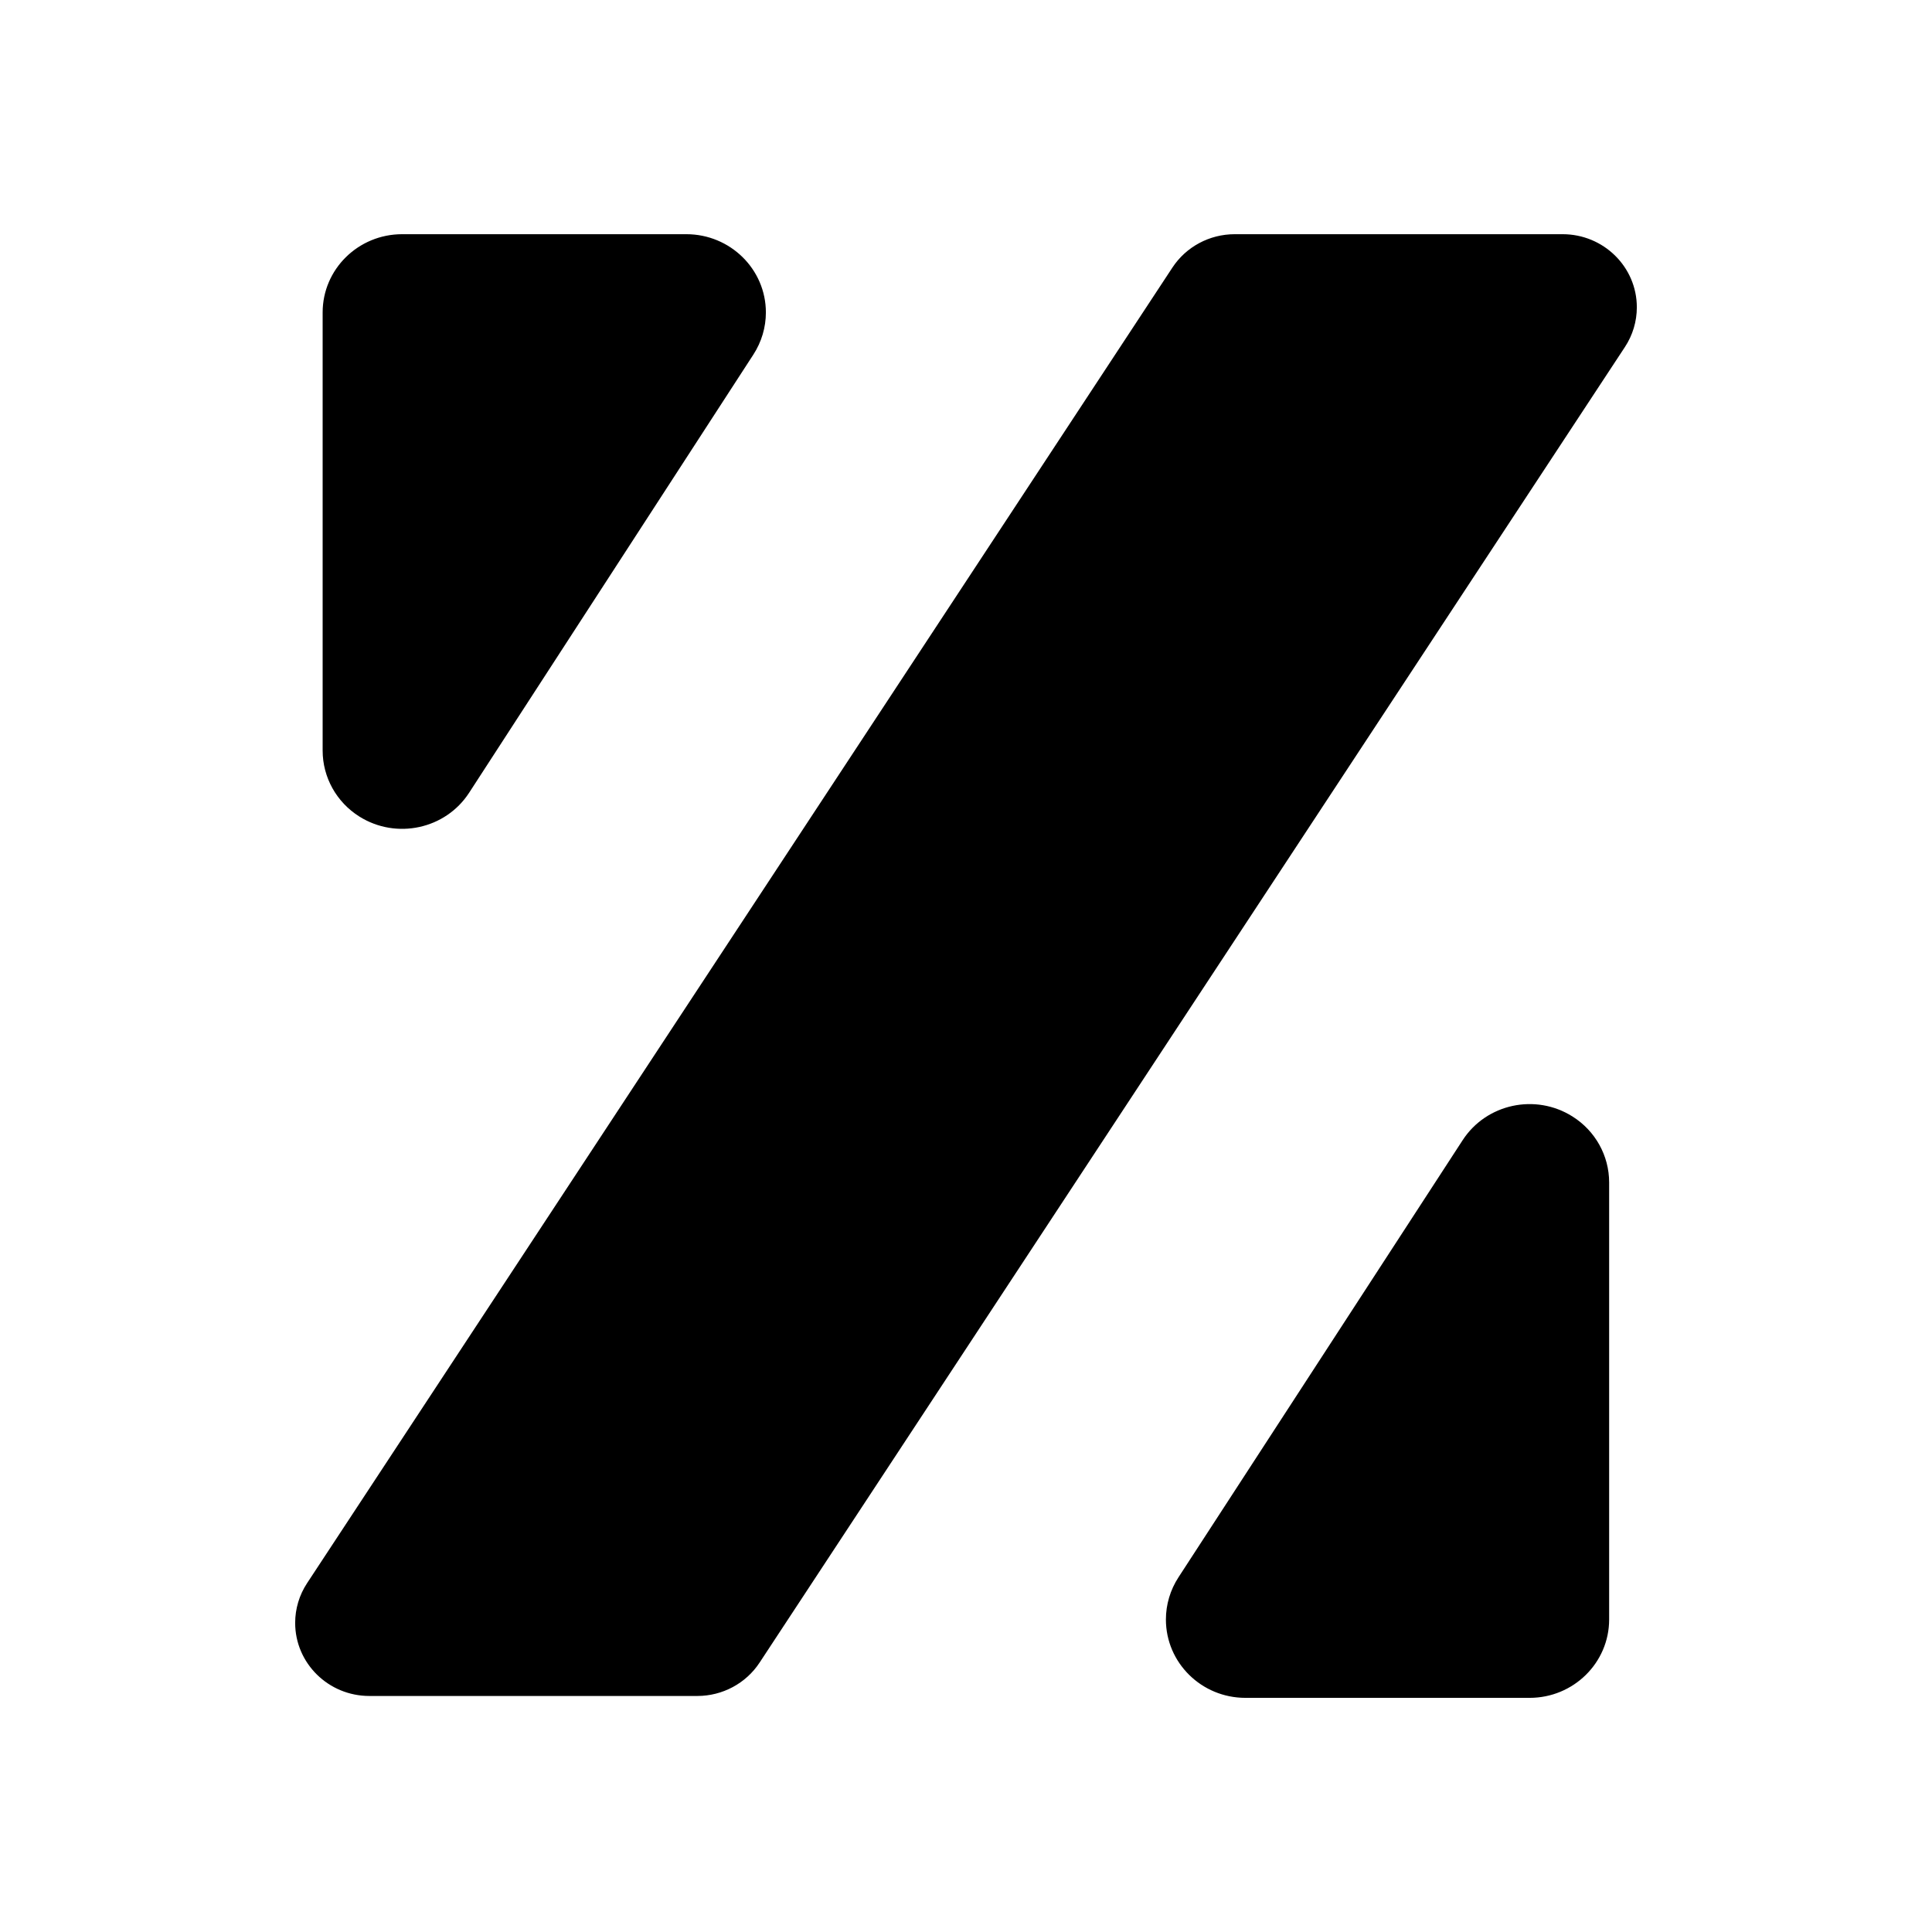 <svg xmlns="http://www.w3.org/2000/svg" fill="none" viewBox="0 0 36 36">
  <path fill="#000" d="M6.012 13.986V5.822C6.012 5.017 6.675 4.364 7.493 4.364H12.789C13.607 4.364 14.271 5.017 14.271 5.822C14.271 6.1 14.19 6.373 14.038 6.607L8.742 14.771C8.302 15.45 7.386 15.648 6.696 15.215C6.27 14.947 6.012 14.484 6.012 13.986ZM29.984 22.033V30.177C29.984 30.983 29.32 31.637 28.502 31.637H23.207C22.388 31.637 21.725 30.983 21.725 30.177C21.725 29.899 21.806 29.626 21.959 29.391L27.254 21.246C27.695 20.567 28.611 20.369 29.301 20.804C29.727 21.072 29.984 21.535 29.984 22.033ZM29.117 4.364H23.007C22.538 4.364 22.101 4.598 21.846 4.986L5.722 29.5C5.577 29.72 5.5 29.977 5.5 30.24C5.5 30.992 6.119 31.602 6.883 31.602H12.993C13.462 31.602 13.899 31.368 14.154 30.98L30.278 6.466C30.423 6.246 30.5 5.989 30.5 5.726C30.5 4.974 29.881 4.364 29.117 4.364Z"/>
	<style>
    @media (prefers-color-scheme:dark){:root{filter:invert(100%)}}
  </style>
</svg>
